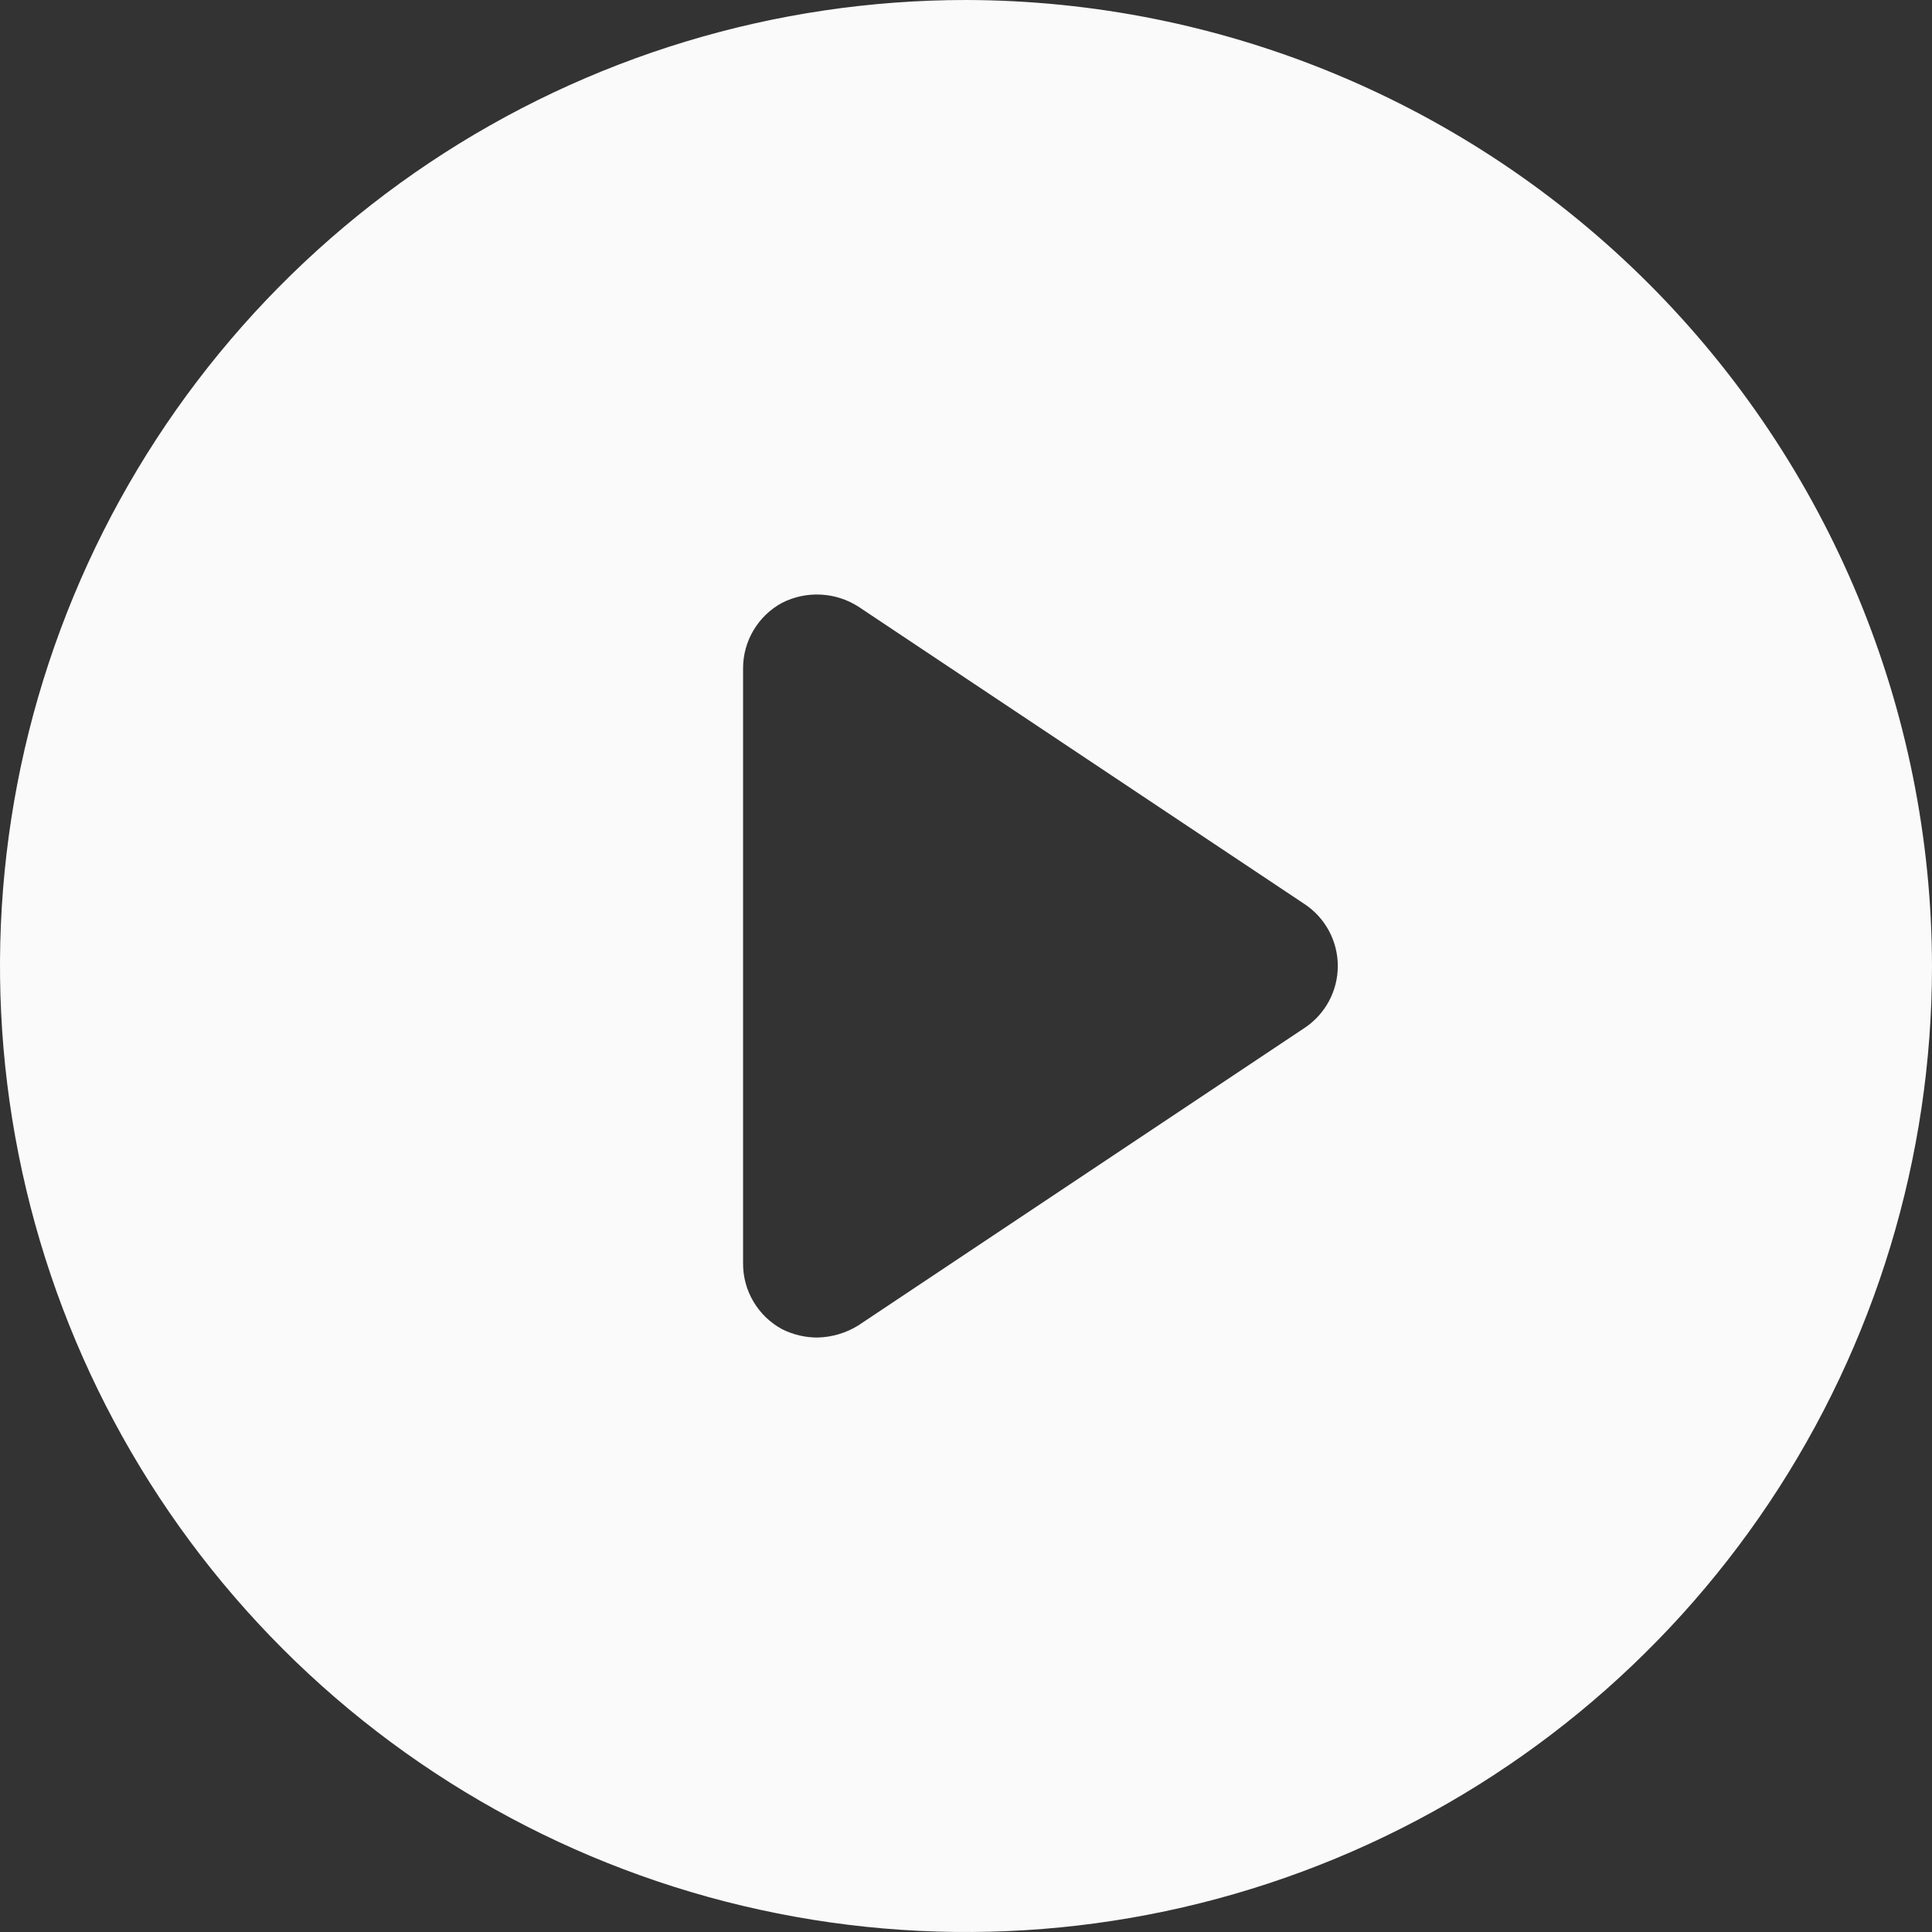 <svg width="52" height="52" viewBox="0 0 52 52" fill="none" xmlns="http://www.w3.org/2000/svg">
<rect x="0" y="0" width="52" height="52" fill="#333333" stroke="none"/>
<path d="M26 0C20.858 0 15.831 1.525 11.555 4.382C7.28 7.239 3.947 11.299 1.979 16.05C0.011 20.801 -0.504 26.029 0.5 31.072C1.503 36.116 3.979 40.749 7.615 44.385C11.251 48.021 15.884 50.497 20.928 51.5C25.971 52.504 31.199 51.989 35.95 50.021C40.701 48.053 44.761 44.721 47.618 40.445C50.475 36.169 52 31.142 52 26C51.987 19.108 49.243 12.503 44.37 7.63C39.497 2.757 32.892 0.013 26 0ZM35.1 27.675L23.1 35.675C22.769 35.88 22.389 35.992 22 36C21.67 36 21.345 35.923 21.05 35.775C20.73 35.602 20.464 35.346 20.279 35.033C20.094 34.721 19.997 34.363 20 34V18C19.997 17.637 20.094 17.279 20.279 16.967C20.464 16.654 20.73 16.398 21.05 16.225C21.371 16.062 21.729 15.986 22.088 16.004C22.448 16.021 22.796 16.132 23.1 16.325L35.1 24.325C35.379 24.507 35.607 24.755 35.766 25.048C35.924 25.34 36.007 25.667 36.007 26C36.007 26.333 35.924 26.66 35.766 26.952C35.607 27.245 35.379 27.493 35.1 27.675Z" fill="#FAFAFB"/>
</svg>
